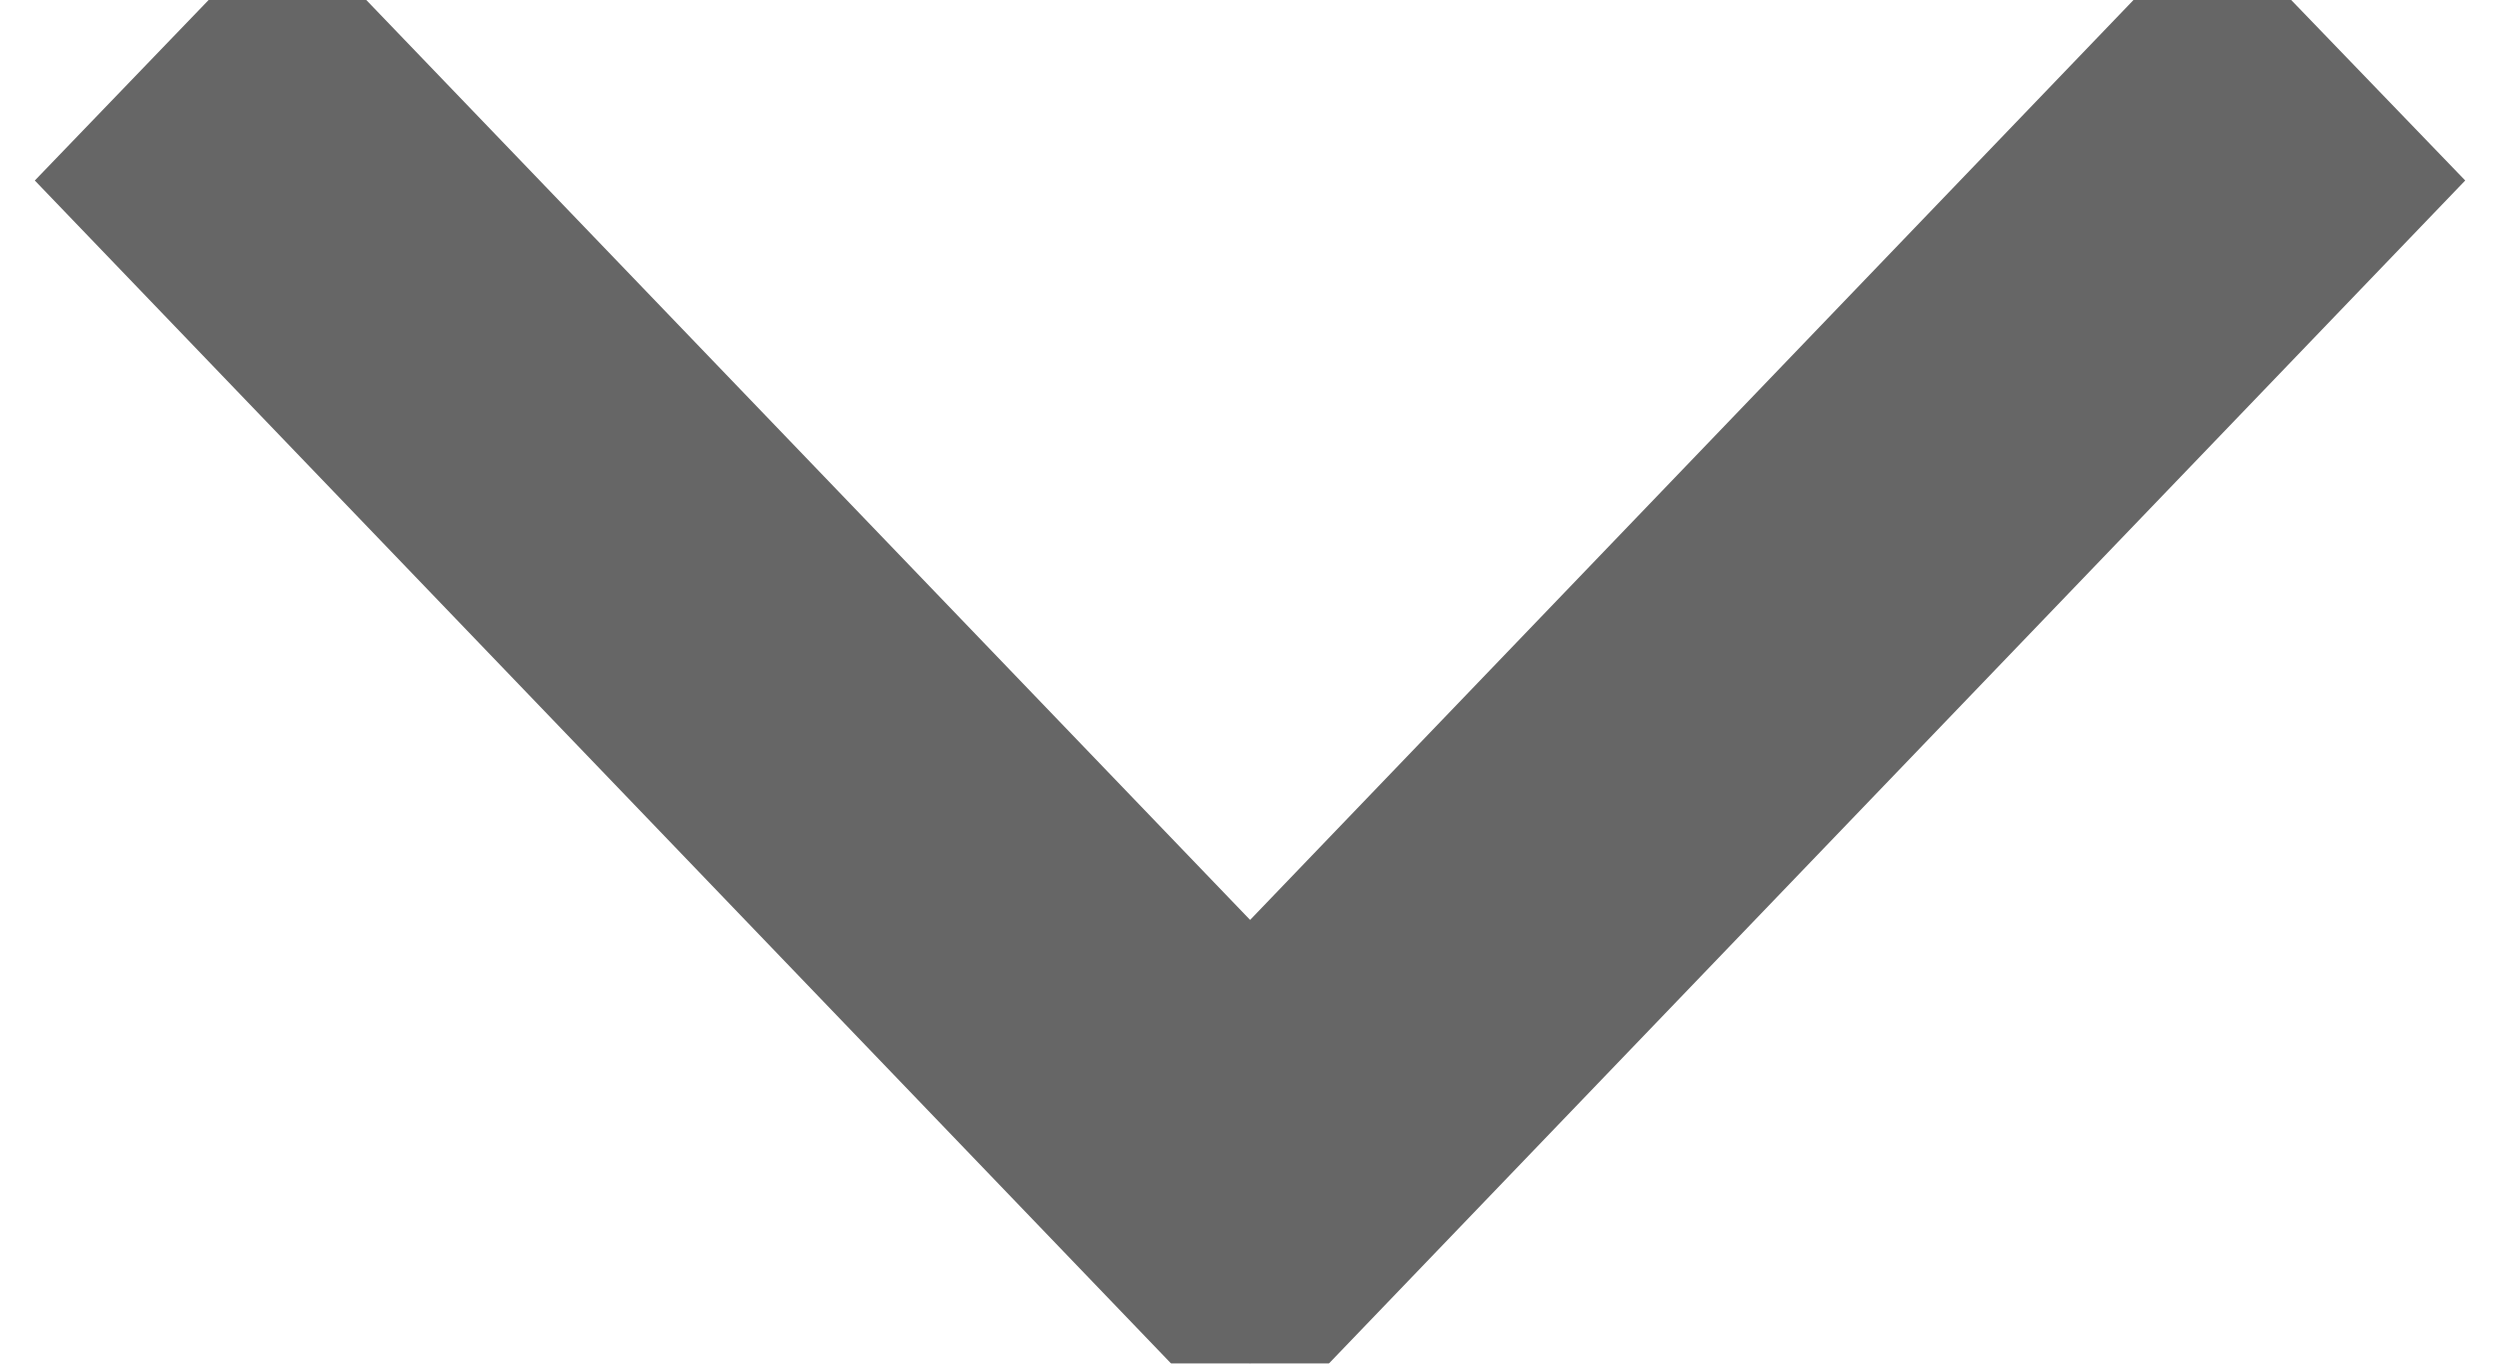 <?xml version="1.0" encoding="UTF-8"?>
<svg width="22px" height="12px" viewBox="0 0 22 12" version="1.1" xmlns="http://www.w3.org/2000/svg" xmlns:xlink="http://www.w3.org/1999/xlink">
    <!-- Generator: Sketch 57.1 (83088) - https://sketch.com -->
    <title>Fill 1 Copy 3备份</title>
    <desc>Created with Sketch.</desc>
    <g id="页面-1" stroke="none" stroke-width="1" fill="none" fill-rule="evenodd" opacity="0.6">
        <g id="移动版" transform="translate(-803, -1590)" fill="#000000" stroke="#000000">
            <polygon id="Fill-1-Copy-3备份" transform="translate(814, 1596) rotate(-270) translate(-814, -1596) " points="809.589 1586 820 1596 809.589 1606 808 1604.47 816.817 1595.999 808 1587.532"></polygon>
        </g>
    </g>
</svg>
